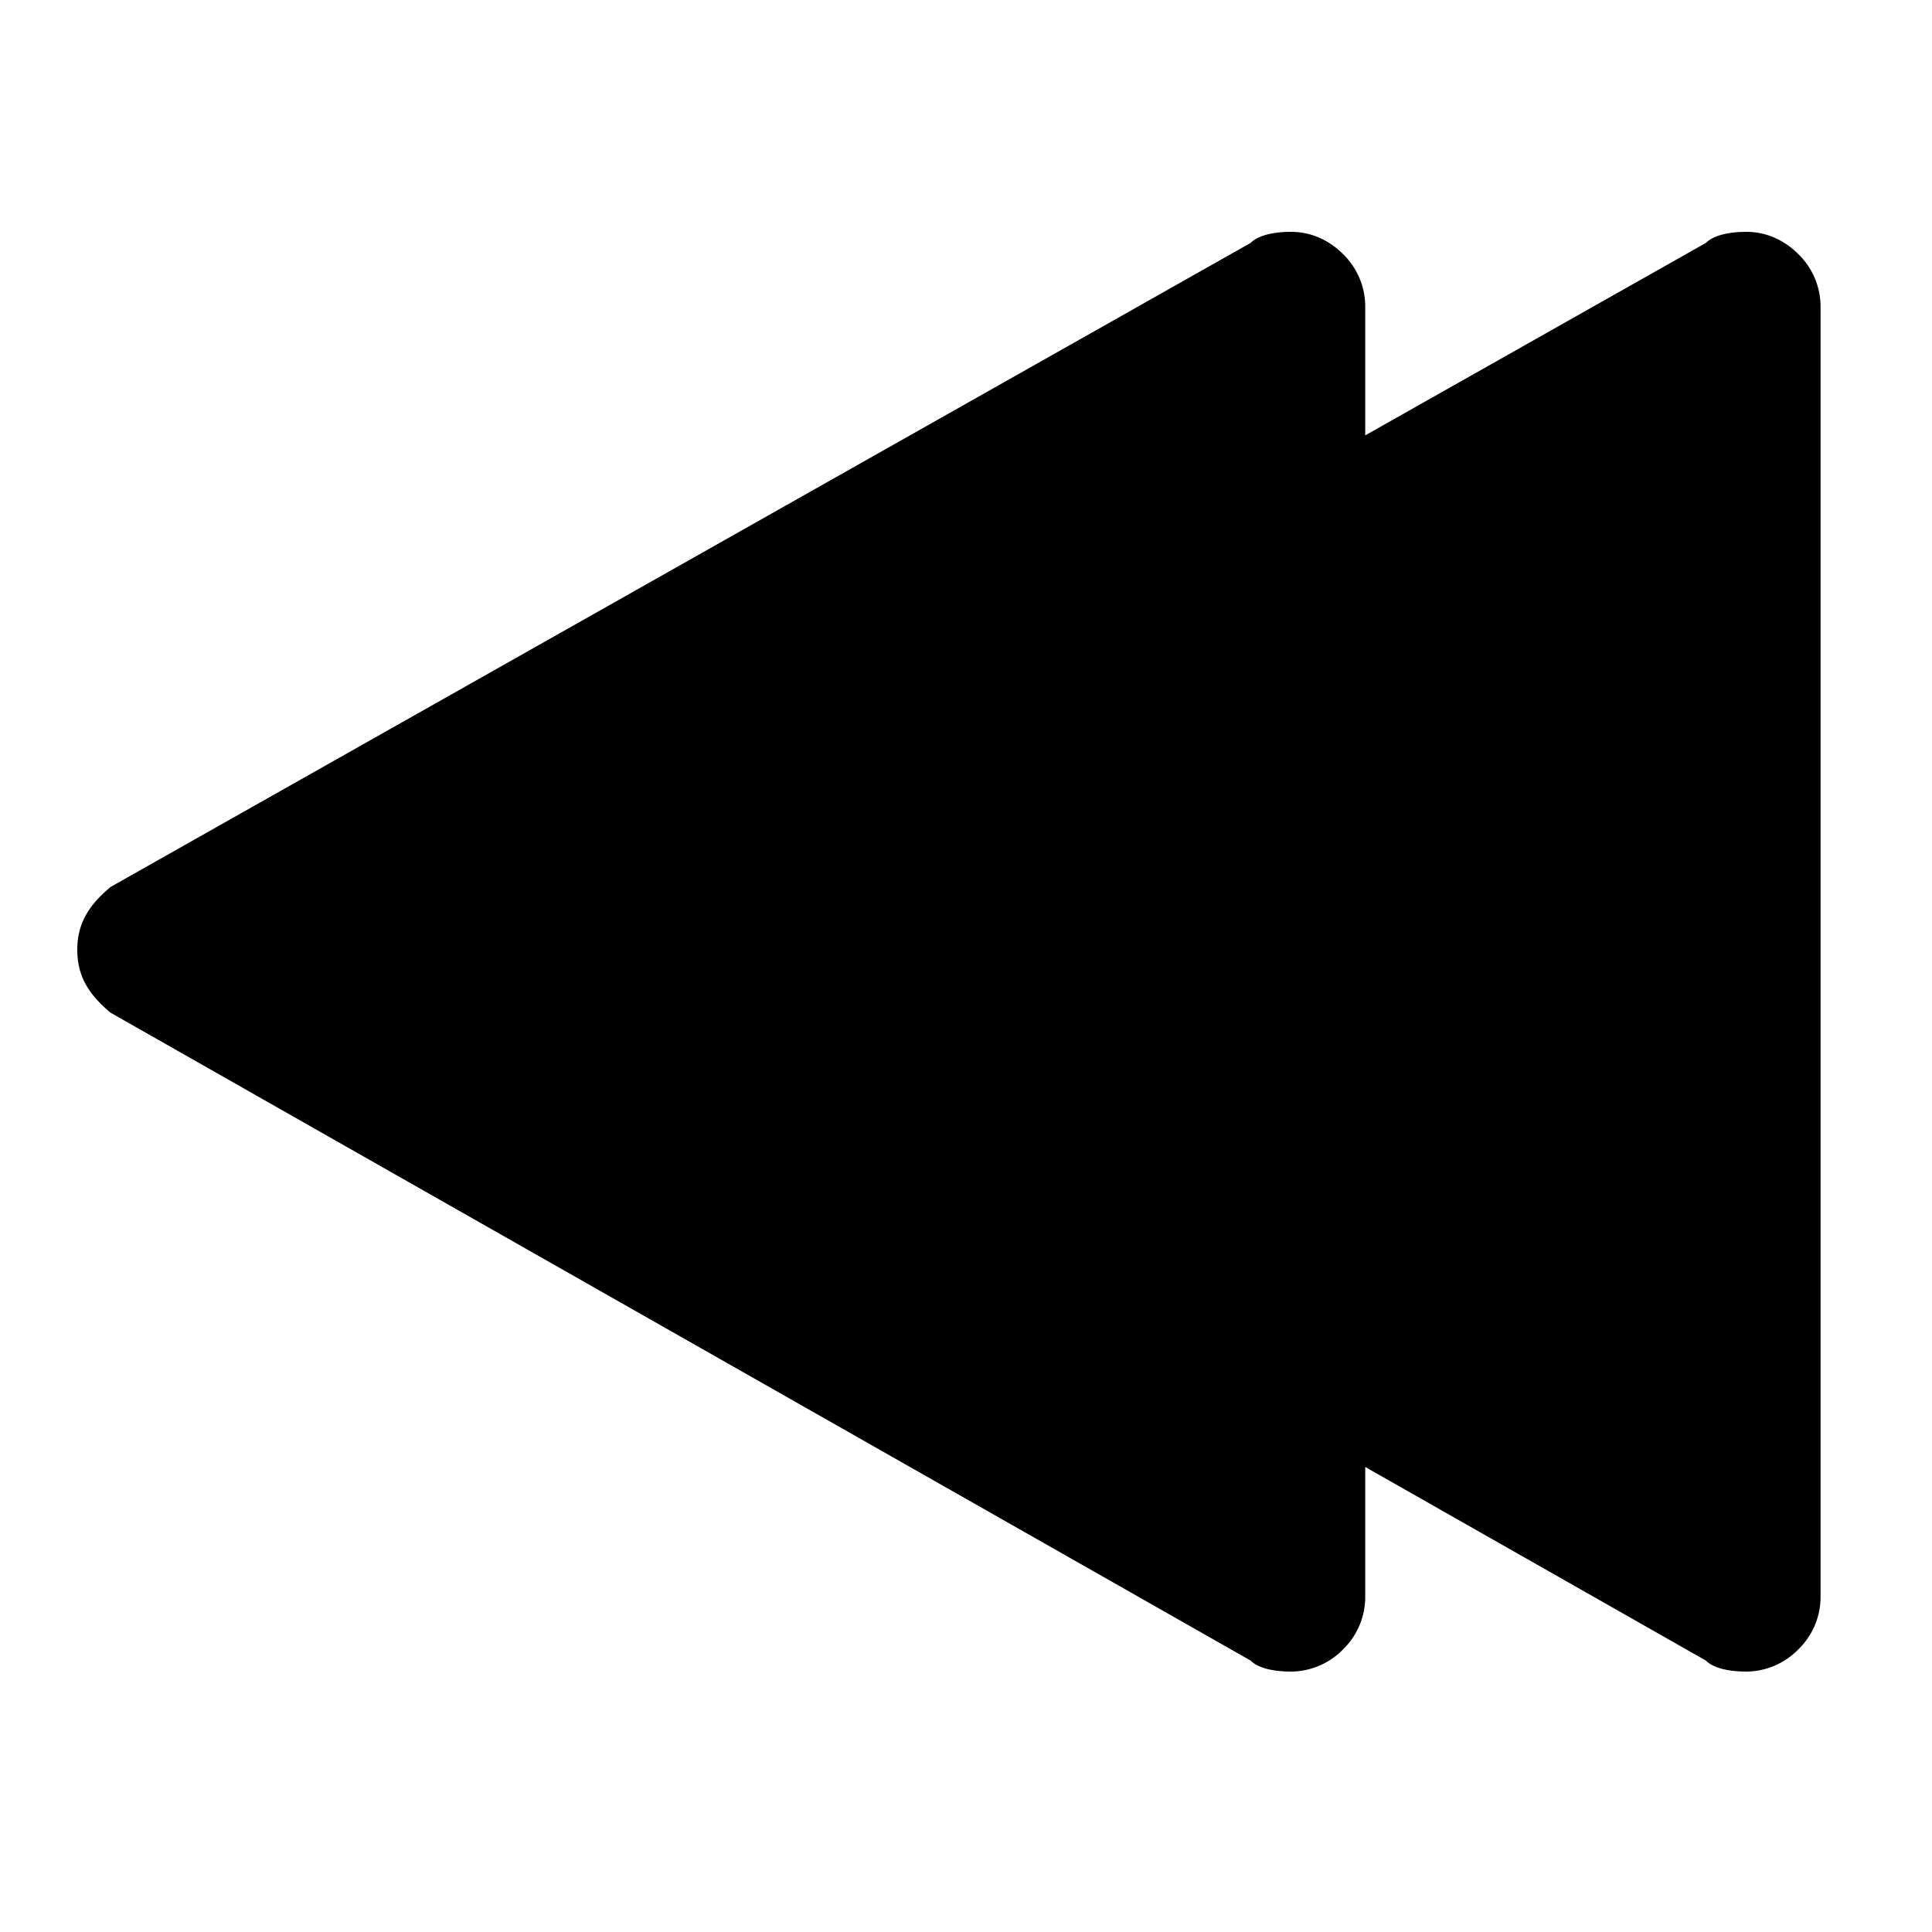 <svg xmlns="http://www.w3.org/2000/svg" viewBox="0 0 25 25"><path d="m22.073 21.487-14.75-8.382c-.288-.239-.432-.478-.432-.814 0-.335.144-.575.432-.814l14.75-8.333c.097-.096.288-.144.527-.144.24 0 .479.096.67.288a.946.946 0 0 1 .288.67v16.715a.943.943 0 0 1-.288.67.946.946 0 0 1-.67.287c-.24 0-.431-.047-.527-.143Zm-5.891 0-14.75-8.382c-.288-.239-.432-.478-.432-.814 0-.335.144-.575.431-.814l14.751-8.333c.096-.096.288-.144.527-.144.239 0 .479.096.67.288a.946.946 0 0 1 .287.67v16.715a.946.946 0 0 1-.287.67.946.946 0 0 1-.67.287c-.24 0-.432-.047-.527-.143Z"></path></svg>